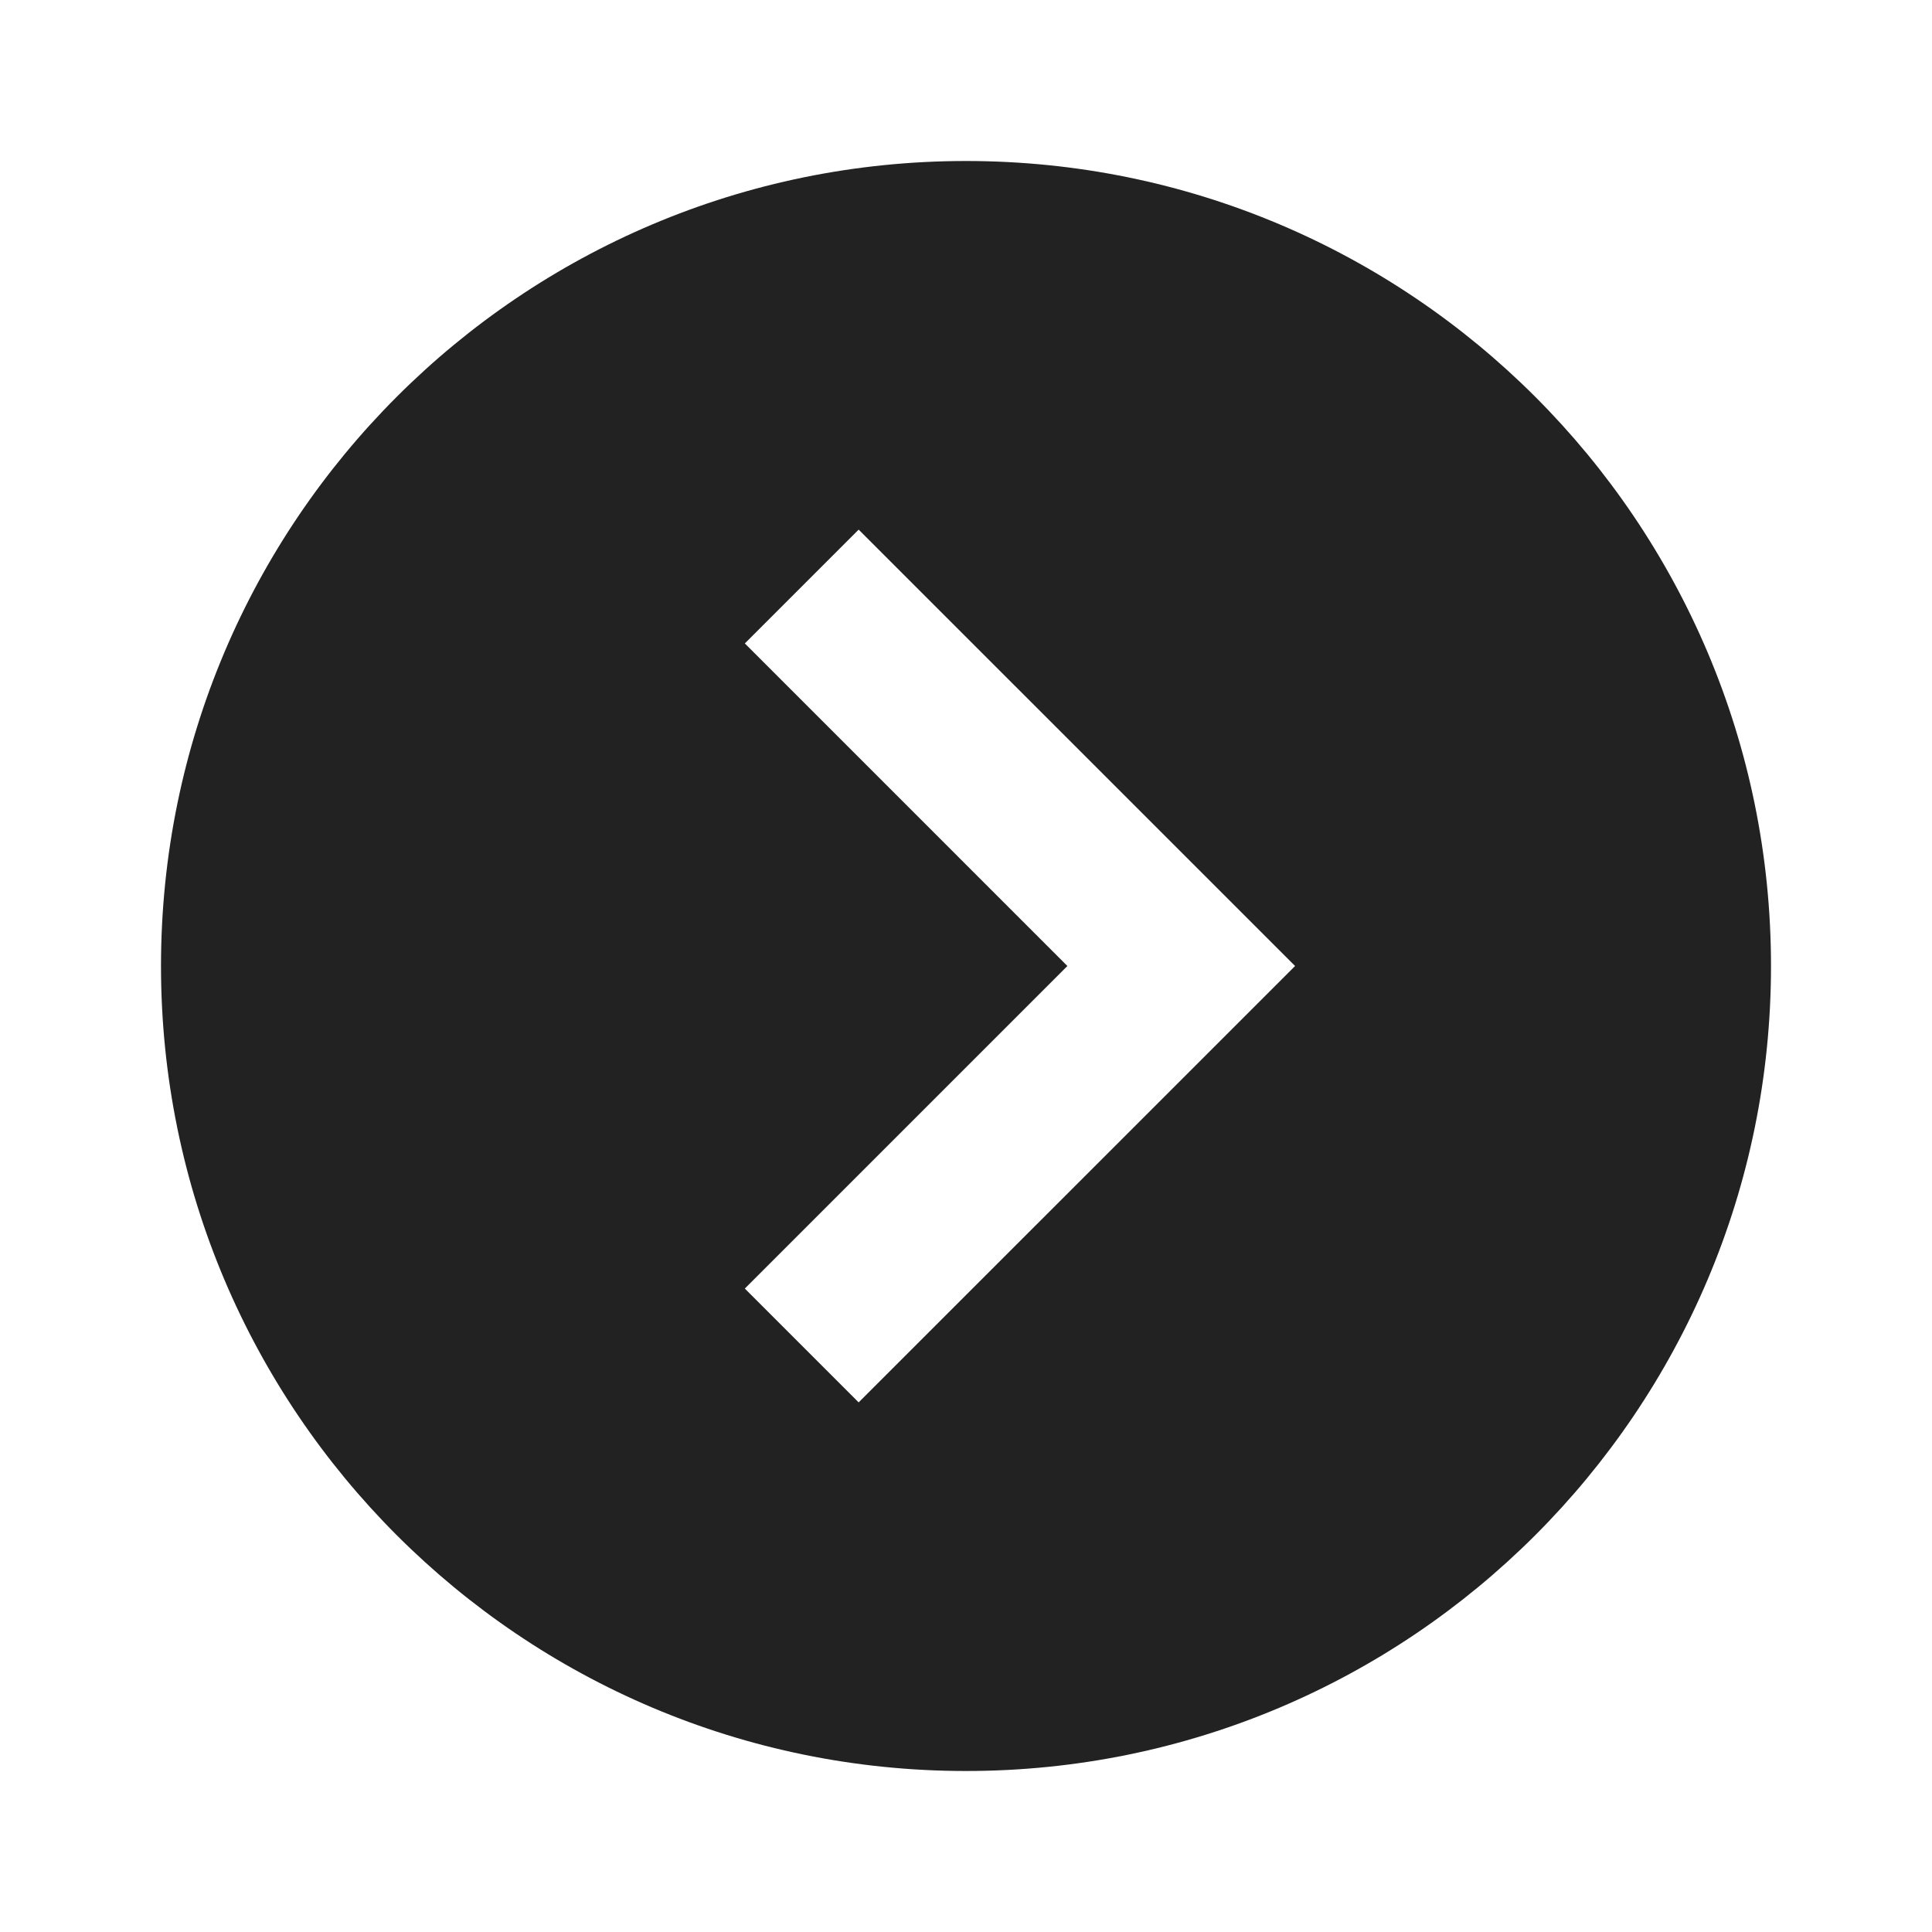 <svg xmlns="http://www.w3.org/2000/svg" viewBox="0 0 1024 1024"><path fill="#222222" d="M938.667 512C938.667 747.648 747.648 938.667 512 938.667S85.333 747.648 85.333 512 276.352 85.333 512 85.333 938.667 276.352 938.667 512ZM686.42 512 455.104 280.704 394.774 341.034 565.738 512 394.773 682.965 455.104 743.296 686.421 512Z"></path></svg>
